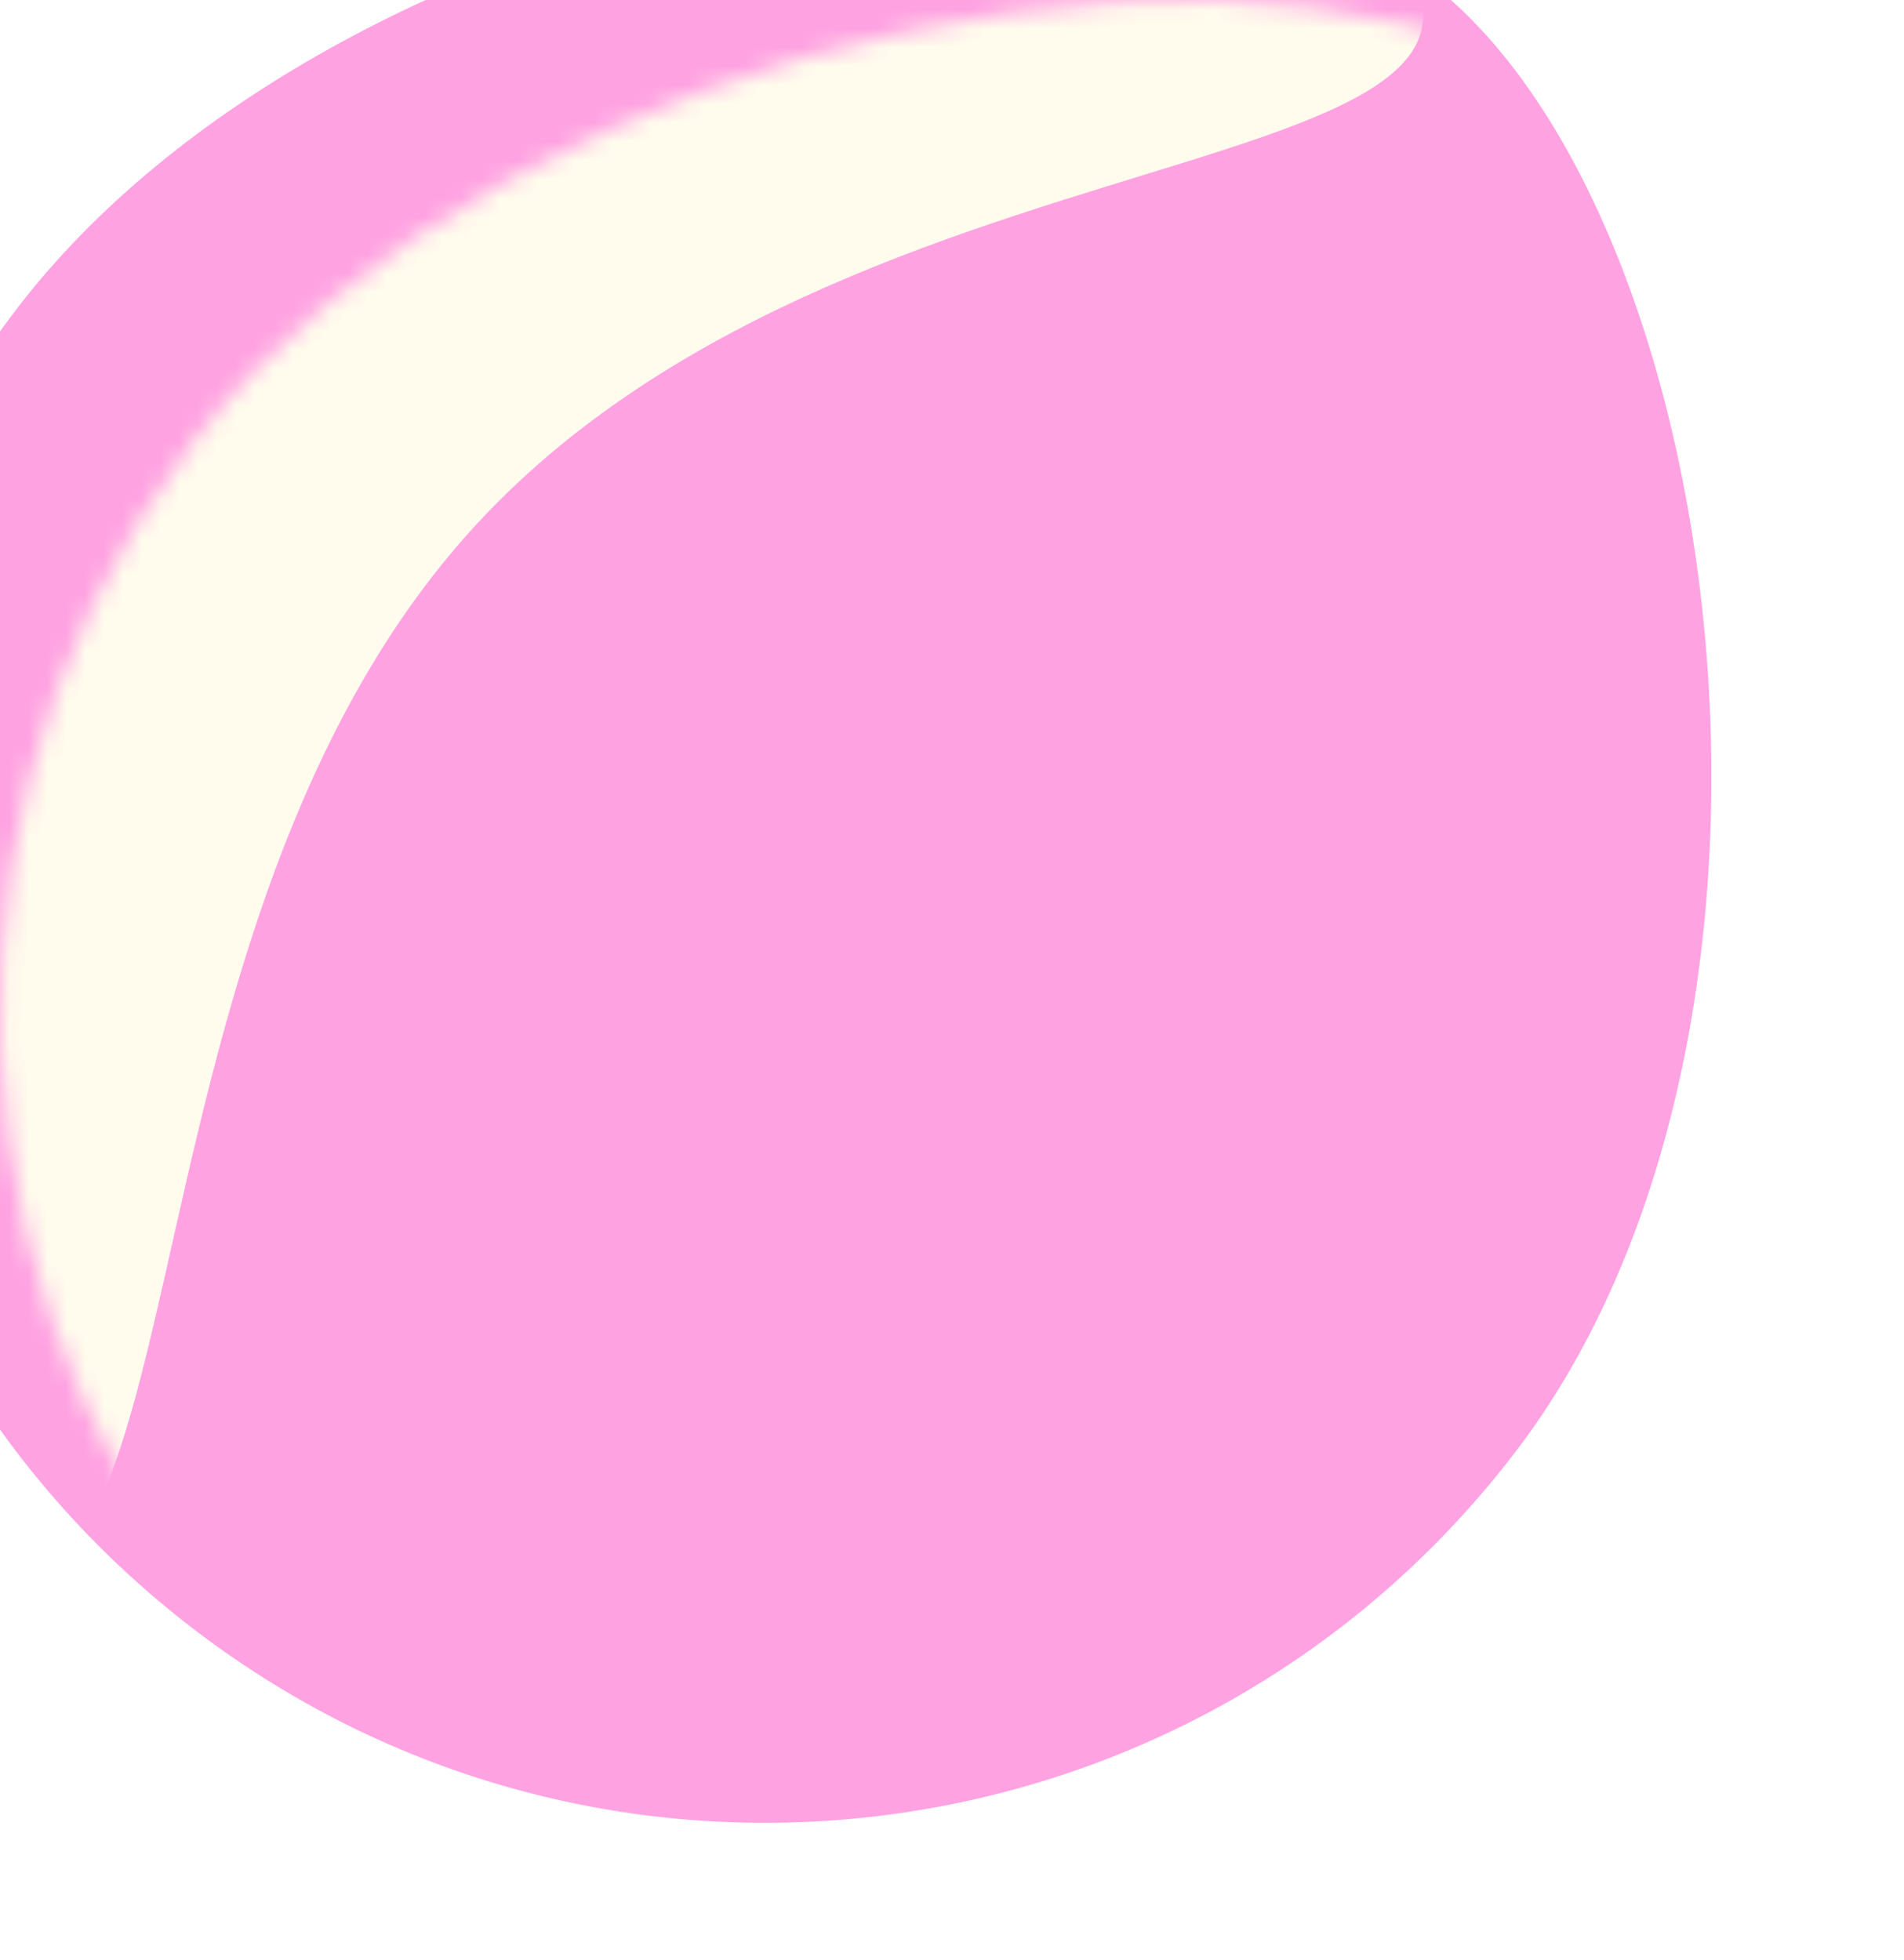 <svg width="101" height="104" viewBox="0 0 101 104" fill="none" xmlns="http://www.w3.org/2000/svg">
<g filter="url(#filter0_i_33_607)">
<path d="M89.781 84.015C73.044 105.967 41.672 110.256 19.719 93.519C-2.233 76.781 -6.522 45.409 10.215 23.457C26.953 1.505 69.595 -7.242 86.081 6.804C101.304 19.924 106.519 62.063 89.781 84.015Z" fill="#FFA2E2"/>
</g>
<mask id="mask0_33_607" style="mask-type:alpha" maskUnits="userSpaceOnUse" x="0" y="0" width="101" height="104">
<path d="M89.781 84.015C73.044 105.967 41.672 110.256 19.719 93.519C-2.233 76.781 -6.522 45.409 10.215 23.457C26.953 1.505 69.595 -7.242 86.081 6.804C101.304 19.924 106.519 62.063 89.781 84.015Z" fill="#FE94DD"/>
</mask>
<g mask="url(#mask0_33_607)">
<g filter="url(#filter1_f_33_607)">
<path d="M70.511 -6.592C90.292 11.135 46.295 4.356 24.869 28.265C3.443 52.173 12.702 97.715 -7.079 79.987C-26.86 62.261 -25.526 28.508 -4.1 4.6C17.326 -19.308 50.731 -24.319 70.511 -6.592Z" fill="#FFFCED"/>
</g>
</g>
<defs>
<filter id="filter0_i_33_607" x="-9.363" y="-7.022" width="109.508" height="110.756" filterUnits="userSpaceOnUse" color-interpolation-filters="sRGB">
<feFlood flood-opacity="0" result="BackgroundImageFix"/>
<feBlend mode="normal" in="SourceGraphic" in2="BackgroundImageFix" result="shape"/>
<feColorMatrix in="SourceAlpha" type="matrix" values="0 0 0 0 0 0 0 0 0 0 0 0 0 0 0 0 0 0 127 0" result="hardAlpha"/>
<feOffset dx="-9.363" dy="-7.022"/>
<feGaussianBlur stdDeviation="12.874"/>
<feComposite in2="hardAlpha" operator="arithmetic" k2="-1" k3="1"/>
<feColorMatrix type="matrix" values="0 0 0 0 1 0 0 0 0 1 0 0 0 0 1 0 0 0 1 0"/>
<feBlend mode="normal" in2="shape" result="effect1_innerShadow_33_607"/>
</filter>
<filter id="filter1_f_33_607" x="-57.347" y="-53.46" width="169.11" height="173.71" filterUnits="userSpaceOnUse" color-interpolation-filters="sRGB">
<feFlood flood-opacity="0" result="BackgroundImageFix"/>
<feBlend mode="normal" in="SourceGraphic" in2="BackgroundImageFix" result="shape"/>
<feGaussianBlur stdDeviation="18.132" result="effect1_foregroundBlur_33_607"/>
</filter>
</defs>
</svg>
